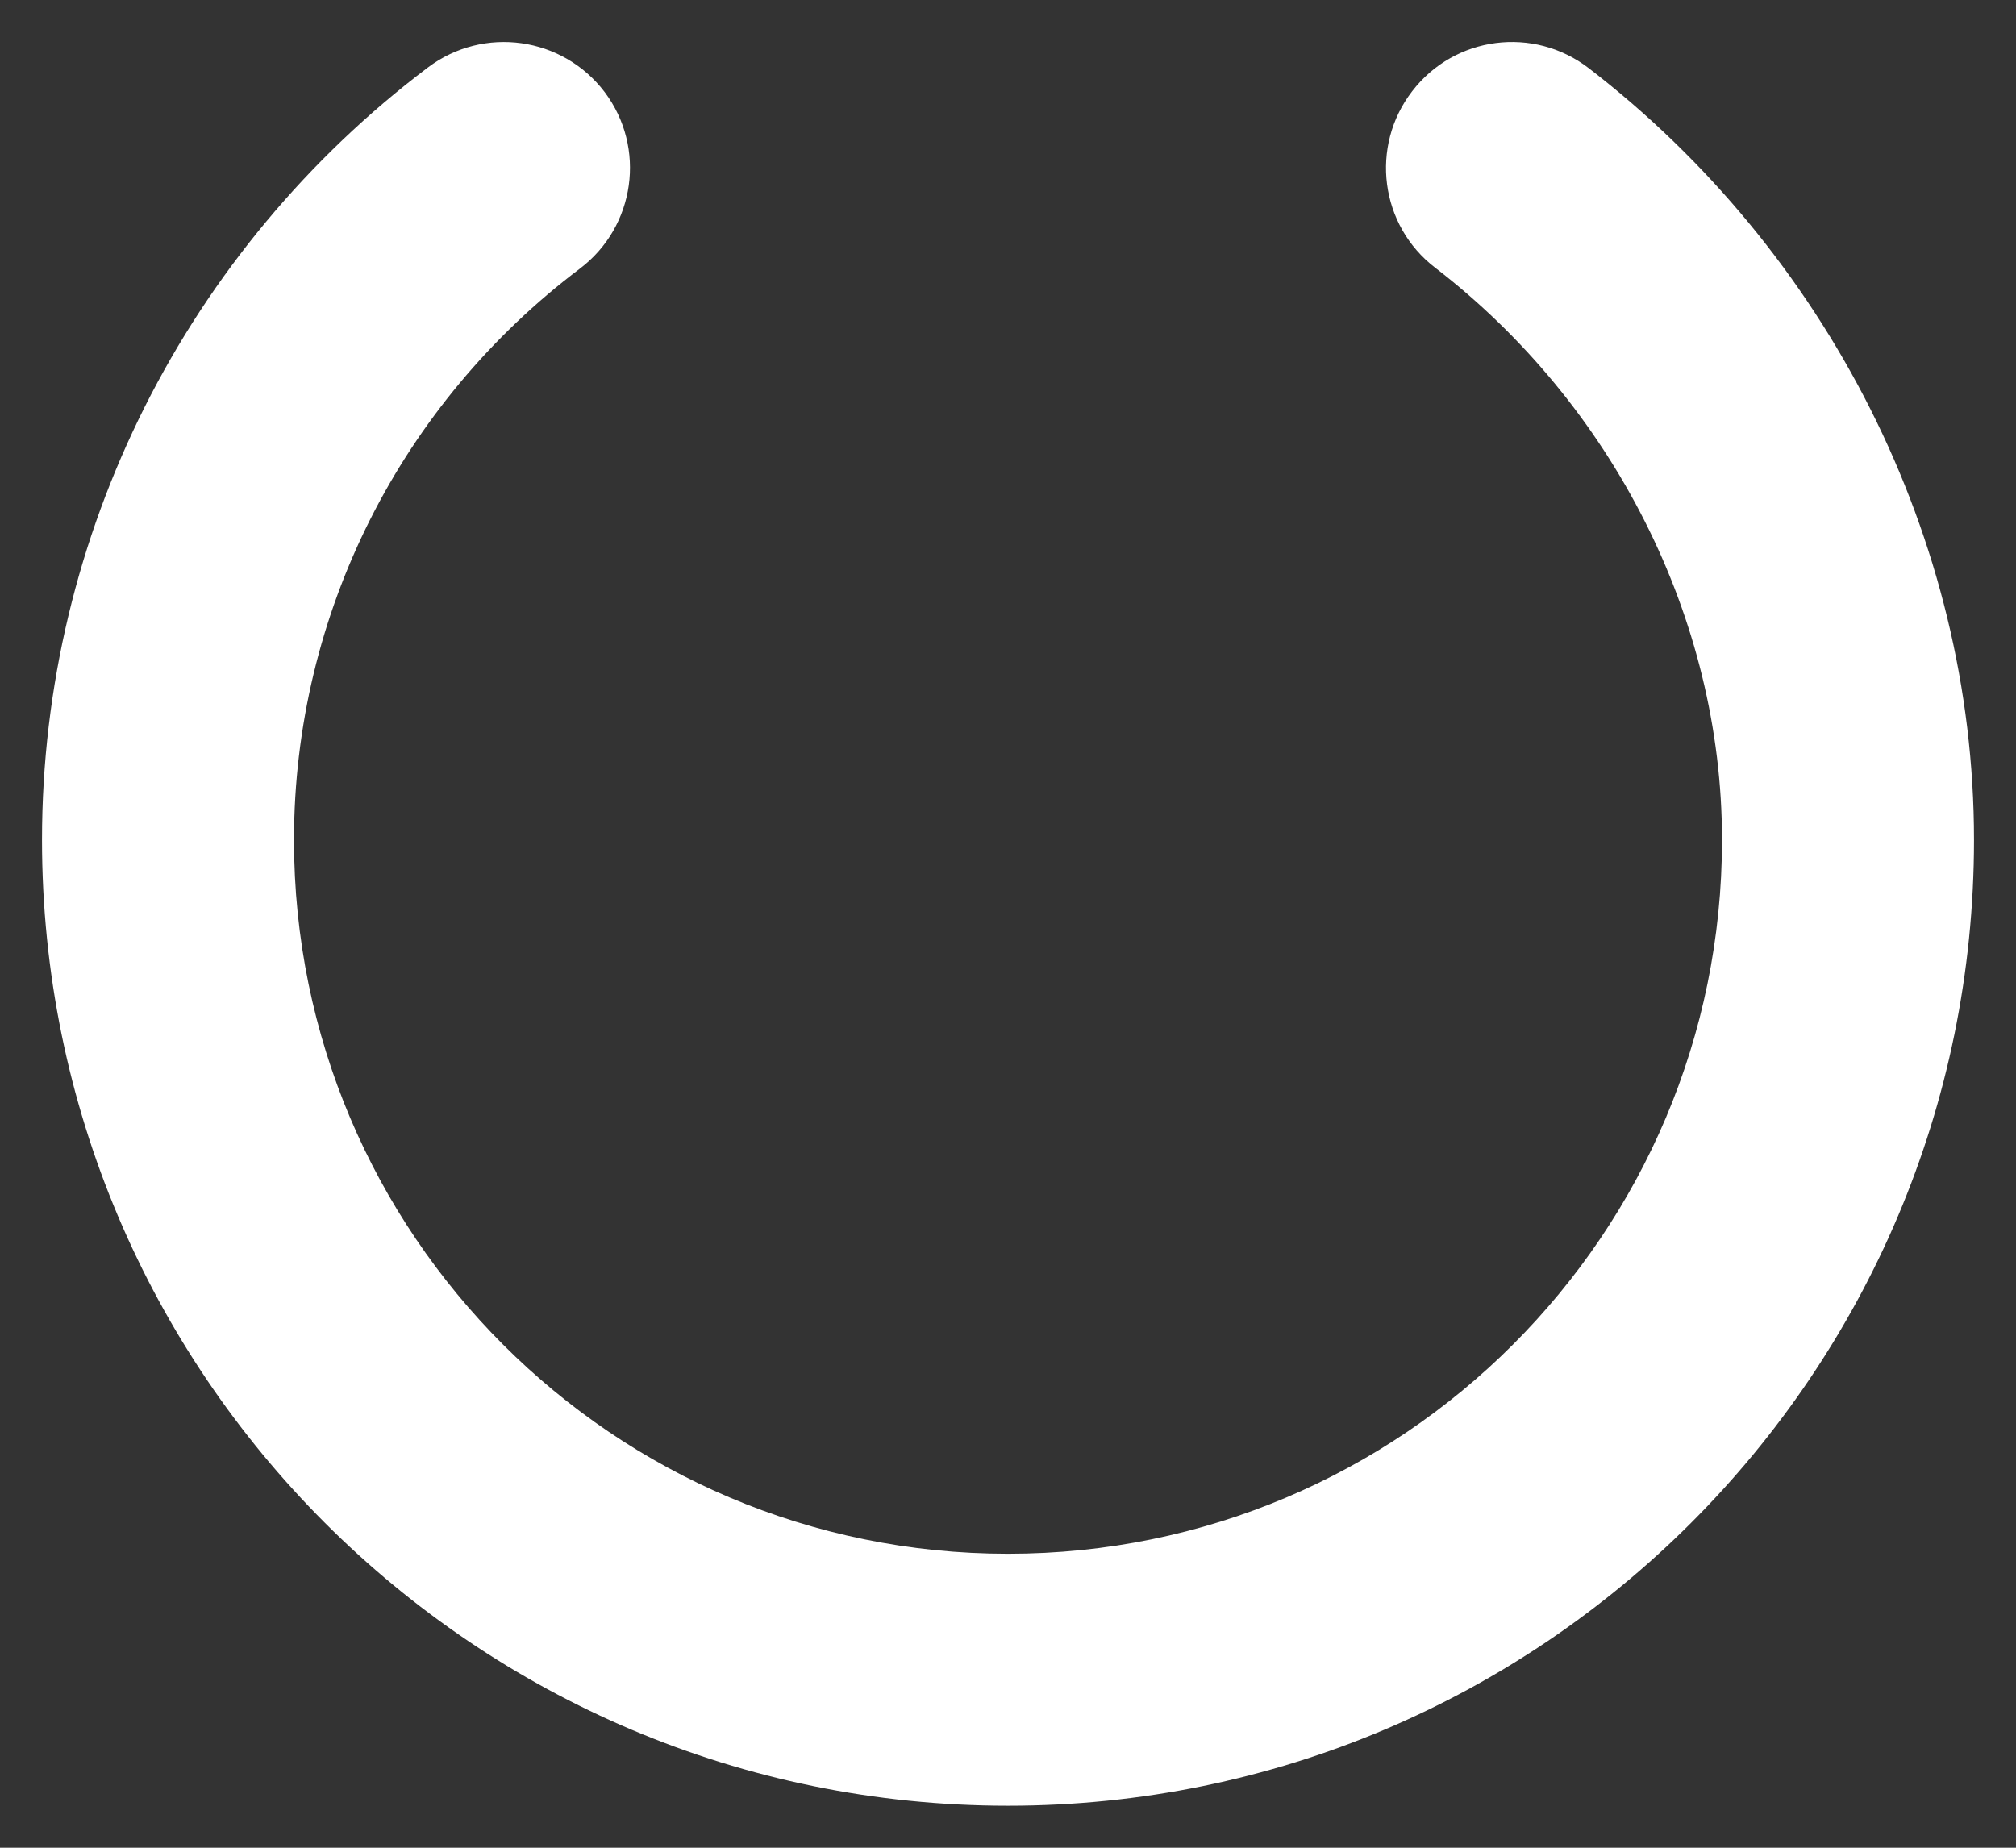 <?xml version="1.0" encoding="UTF-8"?>
<svg width="12px" height="11px" viewBox="0 0 12 11" version="1.1" xmlns="http://www.w3.org/2000/svg" xmlns:xlink="http://www.w3.org/1999/xlink">
    <rect x="0" y="0" width="12" height="11" fill="#333333" stroke="none"/>
    <!-- Generator: sketchtool 54.1 (76490) - https://sketchapp.com -->
    <title>196FB3AF-8B19-4591-AA06-ED929E1862CE</title>
    <desc>Created with sketchtool.</desc>
    <g id="visual" stroke="none" stroke-width="1" fill="none" fill-rule="evenodd">
        <g id="some-guidelines" transform="translate(-1389, -232)" fill="#FFFFFF" fill-rule="nonzero">
            <g id="Group-3-Copy" transform="translate(1383, 141)">
                <g id="loading" transform="translate(6, 91)">
                    <path d="M2.548,0.401 C1.116,1.482 0.25,3.175 0.25,5 C0.25,8.176 2.824,10.75 6,10.75 C9.176,10.75 11.75,8.176 11.75,5 C11.75,3.202 10.872,1.495 9.457,0.406 C9.129,0.153 8.658,0.214 8.406,0.543 C8.153,0.871 8.214,1.342 8.543,1.594 C9.596,2.405 10.25,3.678 10.25,5 C10.25,7.347 8.347,9.25 6,9.25 C3.653,9.25 1.75,7.347 1.75,5 C1.75,3.651 2.39,2.4 3.452,1.599 C3.782,1.349 3.848,0.879 3.599,0.548 C3.349,0.218 2.879,0.152 2.548,0.401 Z" id="Path"></path>
                </g>
            </g>
        </g>
    </g>
</svg>